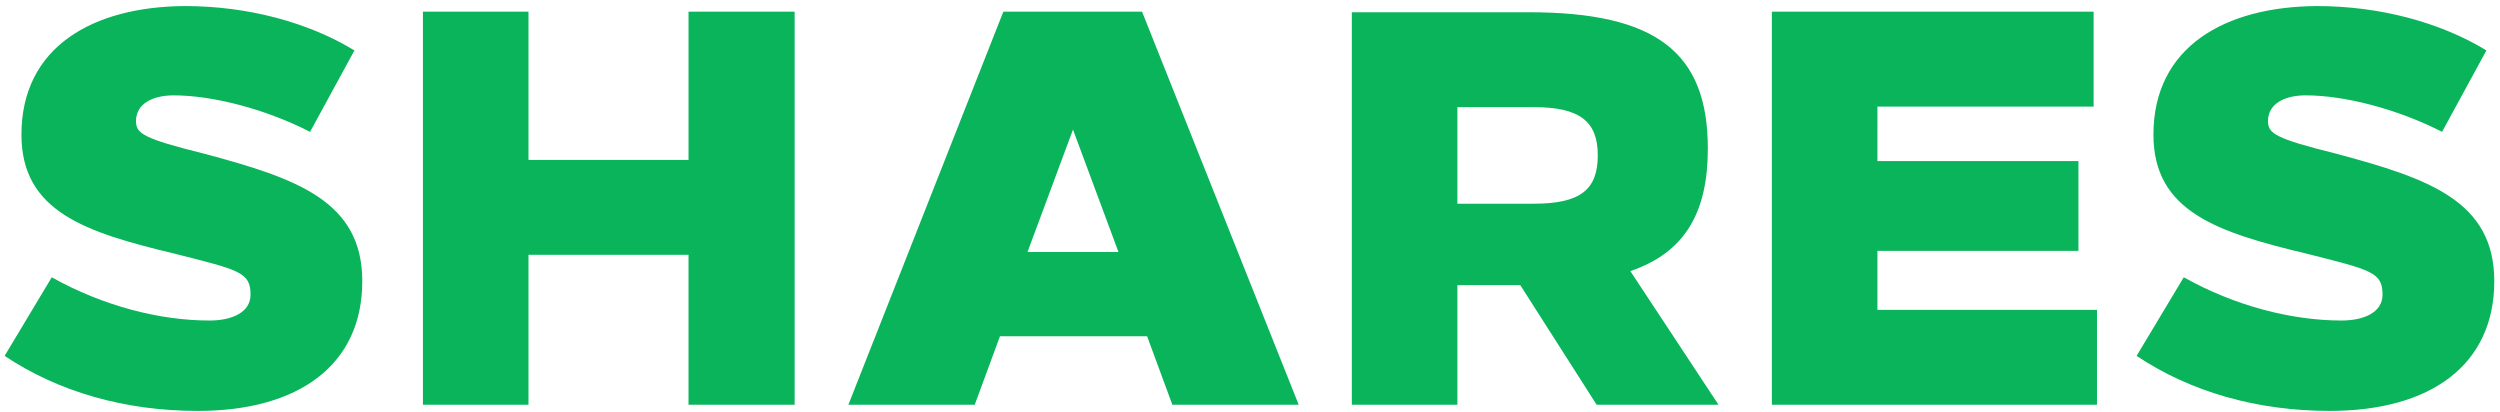 <svg width="194" height="32" viewBox="0 0 194 32" fill="none" xmlns="http://www.w3.org/2000/svg"><path d="M14.344.47C7.242.514 1.664 3.608 1.664 10.45c0 5.97 4.968 7.582 11.896 9.237 5.01 1.264 5.882 1.438 5.882 3.181 0 1.395-1.481 2.005-3.18 2.005-3.879 0-8.28-1.133-12.245-3.356l-3.66 6.1c4.183 2.79 9.325 4.27 14.99 4.27 7.843 0 12.766-3.572 12.766-10.065 0-6.23-5.098-7.974-12.244-9.89-4.75-1.177-5.316-1.57-5.316-2.528 0-1.394 1.351-2.004 2.92-2.004 3.006 0 7.102 1.045 10.588 2.832l3.442-6.318C23.93 1.734 19.224.47 14.344.47zm47.32 30.938V.906H53.43V12.41H41.011V.906h-8.192v30.502h8.192V19.773h12.418v11.635h8.235zm39.116 0L88.623.906H77.86L65.834 31.408h9.804l1.96-5.316h11.417l1.96 5.316h9.805zM79.734 19.556l3.53-9.5 3.529 9.5h-7.06zM104.902.95v30.458h8.192v-9.282h4.88l5.926 9.282h9.456l-6.841-10.37c4.226-1.439 6.013-4.532 6.013-9.5 0-7.451-3.966-10.588-13.9-10.588h-13.726zm8.192 7.364h5.926c3.616 0 4.967 1.133 4.967 3.747 0 2.658-1.351 3.747-4.967 3.747h-5.926V8.314zm49.371-.044V.906h-24.968v30.502h25.229v-7.364h-17.037v-4.576h15.599v-6.971h-15.599V8.27h16.776zm17.322-7.8c-7.102.044-12.68 3.138-12.68 9.979 0 5.97 4.968 7.582 11.896 9.237 5.011 1.264 5.882 1.438 5.882 3.181 0 1.395-1.481 2.005-3.181 2.005-3.878 0-8.279-1.133-12.244-3.356l-3.66 6.1c4.183 2.79 9.325 4.27 14.989 4.27 7.843 0 12.767-3.572 12.767-10.065 0-6.23-5.098-7.974-12.244-9.89-4.749-1.177-5.316-1.57-5.316-2.528 0-1.394 1.351-2.004 2.92-2.004 3.006 0 7.102 1.045 10.588 2.832l3.442-6.318C189.373 1.734 184.667.47 179.787.47z" fill="#09B45B"/></svg>